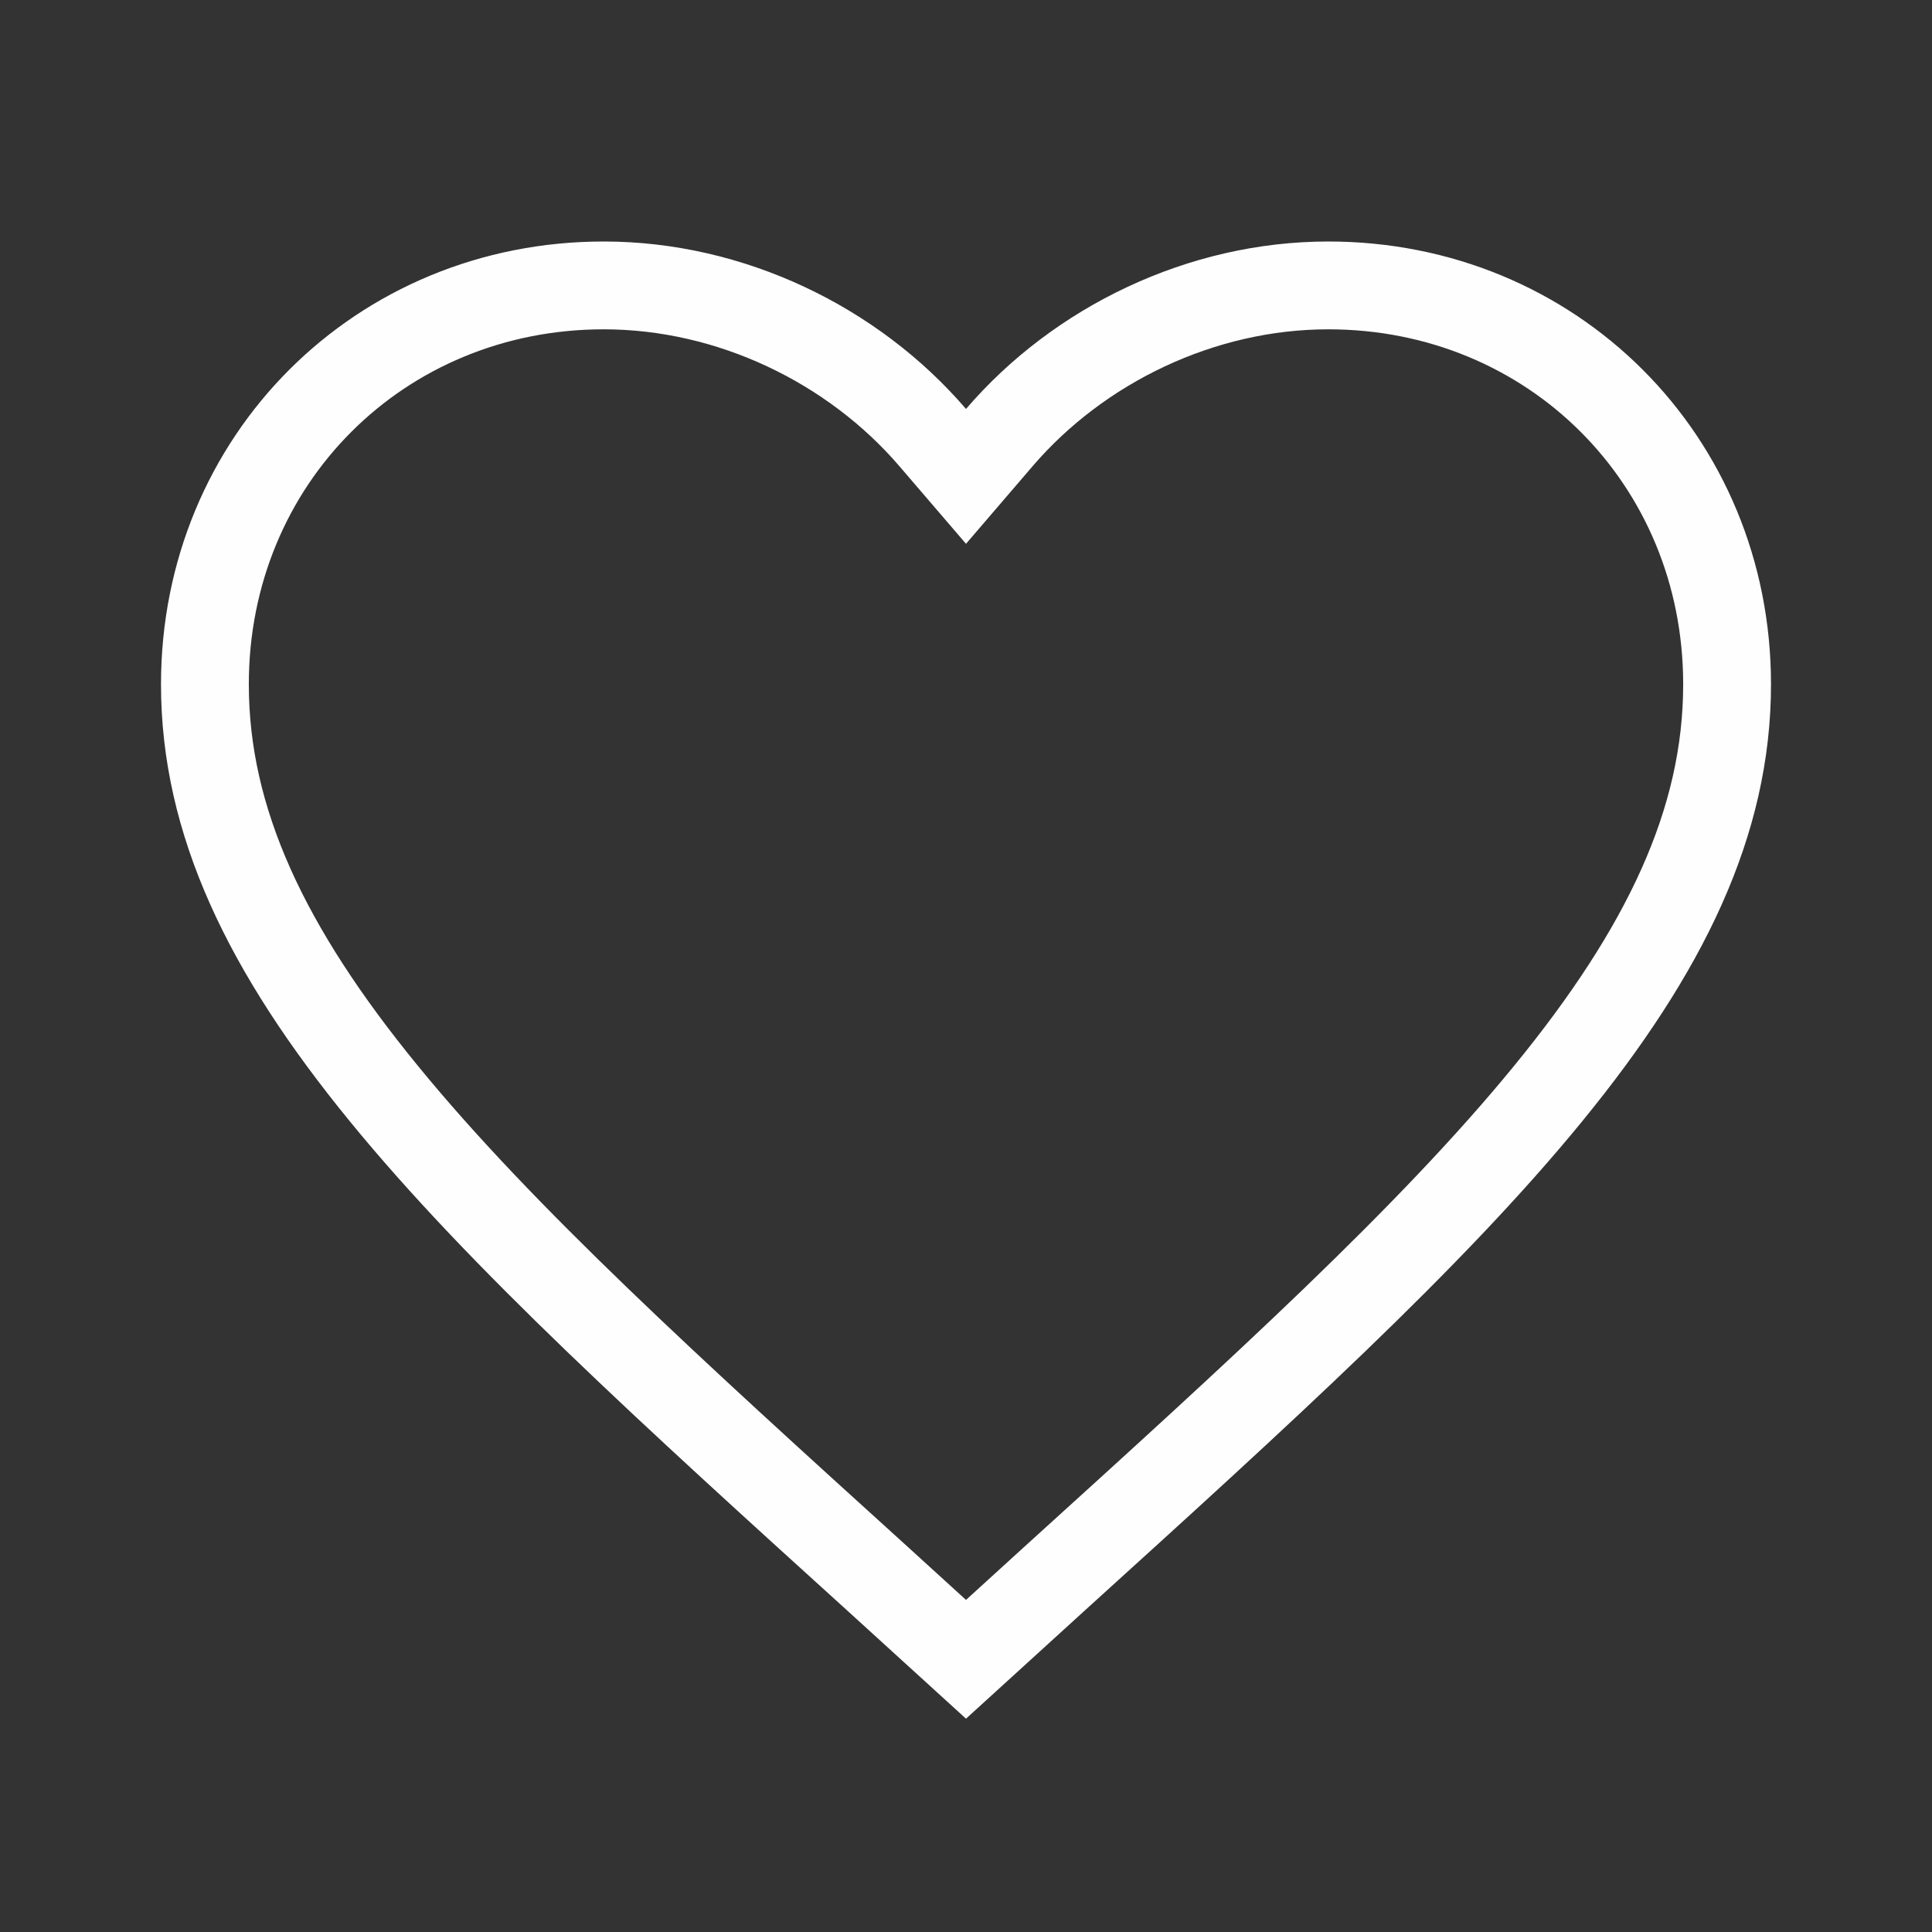 <svg width="33" height="33" viewBox="0 0 33 33" fill="none" xmlns="http://www.w3.org/2000/svg">
<rect x="0" y="0" width="33" height="33" fill="#333333" stroke="none"/>
<path d="M22.688 4.875C26.509 4.875 29.5 7.854 29.5 11.688C29.5 14.033 28.449 16.226 26.446 18.676C24.436 21.136 21.545 23.762 17.99 26.985L17.989 26.986L16.5 28.342L15.011 26.986L15.01 26.985C11.455 23.762 8.564 21.136 6.554 18.676C4.551 16.226 3.5 14.033 3.5 11.688C3.5 7.854 6.491 4.875 10.312 4.875C12.478 4.875 14.569 5.887 15.931 7.474L16.5 8.137L17.069 7.474C18.431 5.887 20.522 4.875 22.688 4.875Z" stroke="#FEFEFE" stroke-width="1.5"/>
</svg>
